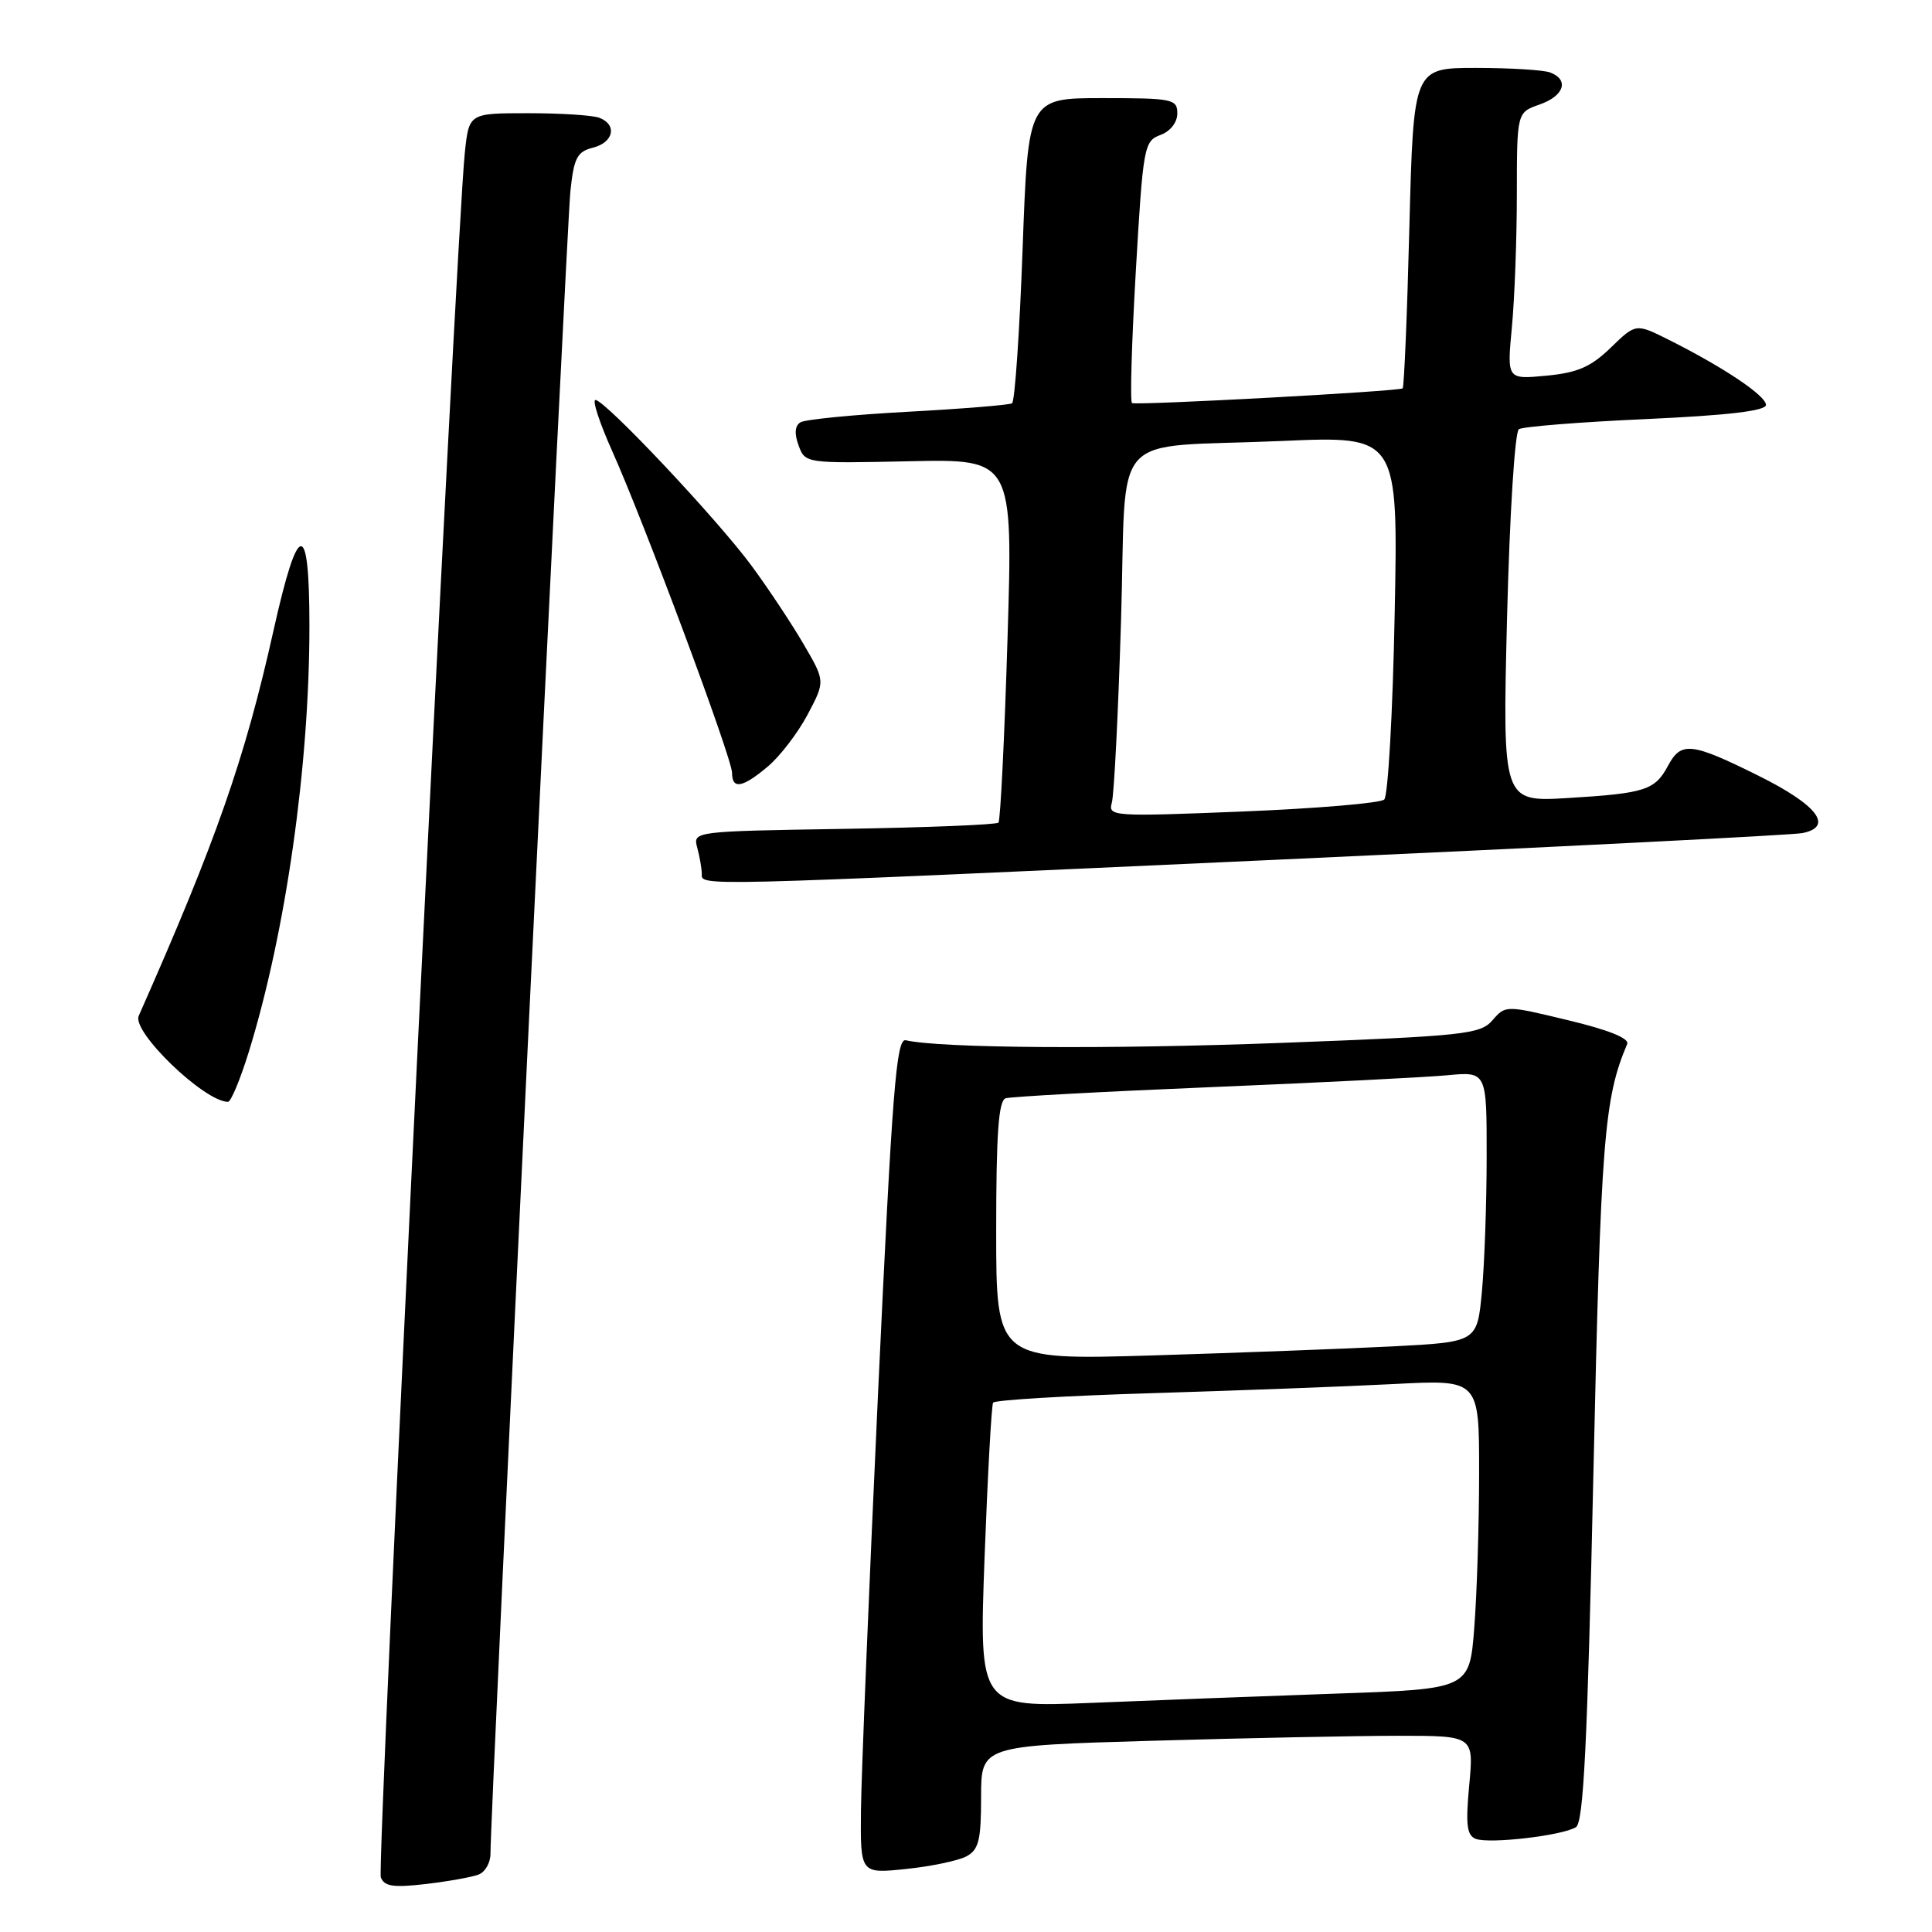 <?xml version="1.0" encoding="UTF-8" standalone="no"?>
<!DOCTYPE svg PUBLIC "-//W3C//DTD SVG 1.1//EN" "http://www.w3.org/Graphics/SVG/1.1/DTD/svg11.dtd" >
<svg xmlns="http://www.w3.org/2000/svg" xmlns:xlink="http://www.w3.org/1999/xlink" version="1.1" viewBox="0 0 256 256">
 <g >
 <path fill="currentColor"
d=" M 63.41 248.39 C 64.29 248.06 64.99 246.82 64.99 245.64 C 64.95 240.72 75.08 30.06 75.58 25.34 C 76.04 20.92 76.47 20.10 78.56 19.57 C 81.31 18.88 81.82 16.53 79.42 15.61 C 78.55 15.27 74.31 15.00 69.99 15.00 C 62.14 15.00 62.14 15.00 61.59 20.25 C 60.43 31.26 49.90 247.30 50.46 248.75 C 50.92 249.97 52.12 250.14 56.44 249.64 C 59.40 249.29 62.54 248.73 63.41 248.39 Z  M 128.05 245.98 C 129.69 245.10 130.00 243.85 130.00 238.12 C 130.00 231.32 130.00 231.32 152.66 230.66 C 165.13 230.30 179.82 230.00 185.31 230.00 C 195.29 230.00 195.29 230.00 194.68 236.54 C 194.19 241.80 194.36 243.20 195.55 243.66 C 197.36 244.35 207.02 243.23 208.82 242.11 C 209.83 241.49 210.34 231.13 211.13 195.40 C 212.12 150.93 212.54 145.57 215.61 138.34 C 215.93 137.59 213.15 136.47 207.80 135.19 C 199.50 133.19 199.50 133.19 197.76 135.19 C 196.15 137.05 194.09 137.27 169.76 138.19 C 146.82 139.05 124.64 138.90 120.02 137.84 C 118.76 137.55 118.23 144.29 116.35 184.50 C 115.15 210.35 114.13 235.28 114.08 239.89 C 114.00 248.28 114.00 248.28 120.05 247.65 C 123.37 247.31 126.97 246.55 128.05 245.98 Z  M 32.97 139.37 C 37.87 123.50 41.00 101.51 41.00 82.96 C 41.00 68.66 39.52 68.84 36.24 83.55 C 32.44 100.57 28.66 111.39 18.38 134.61 C 17.45 136.72 27.07 145.98 30.21 146.00 C 30.60 146.00 31.84 143.02 32.97 139.37 Z  M 168.50 113.95 C 205.90 112.25 237.54 110.65 238.82 110.39 C 243.03 109.55 240.82 106.66 232.99 102.78 C 224.11 98.37 222.76 98.22 221.03 101.45 C 219.29 104.70 218.01 105.12 207.79 105.74 C 199.09 106.27 199.09 106.27 199.69 81.89 C 200.04 68.12 200.72 57.23 201.26 56.87 C 201.79 56.53 209.37 55.92 218.11 55.53 C 229.03 55.03 234.00 54.44 234.00 53.65 C 234.00 52.43 228.36 48.65 221.13 45.03 C 216.76 42.84 216.76 42.84 213.44 46.06 C 210.80 48.62 209.04 49.39 204.90 49.78 C 199.68 50.28 199.68 50.28 200.33 43.39 C 200.69 39.60 200.99 31.64 200.99 25.70 C 201.00 14.90 201.00 14.90 204.00 13.85 C 207.25 12.72 207.96 10.58 205.42 9.61 C 204.55 9.27 200.11 9.00 195.57 9.00 C 187.30 9.00 187.30 9.00 186.75 30.06 C 186.46 41.64 186.05 51.27 185.86 51.46 C 185.45 51.85 150.75 53.73 150.00 53.41 C 149.72 53.29 149.95 45.44 150.50 35.96 C 151.46 19.43 151.59 18.69 153.75 17.89 C 155.07 17.41 156.00 16.23 156.00 15.03 C 156.00 13.13 155.39 13.00 146.12 13.00 C 136.23 13.00 136.23 13.00 135.50 33.01 C 135.10 44.02 134.47 53.21 134.10 53.44 C 133.74 53.66 127.53 54.17 120.31 54.56 C 113.09 54.95 106.67 55.58 106.06 55.96 C 105.32 56.42 105.24 57.47 105.82 59.03 C 106.69 61.40 106.76 61.41 120.46 61.12 C 134.23 60.82 134.23 60.82 133.50 84.66 C 133.10 97.77 132.56 108.72 132.30 109.00 C 132.05 109.28 122.83 109.65 111.82 109.83 C 91.83 110.15 91.81 110.16 92.39 112.33 C 92.71 113.52 92.98 115.06 92.99 115.75 C 93.00 117.44 91.00 117.48 168.50 113.95 Z  M 101.76 101.55 C 103.36 100.20 105.72 97.12 107.01 94.69 C 109.35 90.27 109.35 90.27 106.50 85.39 C 104.94 82.70 101.84 78.03 99.62 75.01 C 95.09 68.85 80.17 53.00 78.90 53.00 C 78.45 53.00 79.45 56.04 81.11 59.75 C 85.35 69.20 97.00 100.47 97.00 102.40 C 97.00 104.64 98.38 104.40 101.76 101.55 Z  M 130.46 206.37 C 130.87 195.44 131.38 186.21 131.59 185.86 C 131.81 185.51 141.32 184.94 152.74 184.60 C 164.16 184.25 178.56 183.71 184.75 183.39 C 196.00 182.80 196.00 182.80 195.99 195.15 C 195.99 201.94 195.70 211.17 195.35 215.65 C 194.72 223.80 194.72 223.80 177.11 224.41 C 167.42 224.75 152.80 225.30 144.61 225.64 C 129.73 226.24 129.73 226.24 130.46 206.37 Z  M 132.00 163.08 C 132.00 150.25 132.31 145.84 133.25 145.53 C 133.94 145.31 146.20 144.64 160.50 144.05 C 174.80 143.46 188.86 142.75 191.75 142.48 C 197.00 141.98 197.00 141.98 196.99 153.24 C 196.99 159.43 196.70 167.50 196.36 171.16 C 195.73 177.82 195.73 177.82 184.61 178.40 C 178.50 178.71 164.16 179.25 152.75 179.60 C 132.00 180.22 132.00 180.22 132.00 163.08 Z  M 147.32 106.38 C 147.62 105.34 148.17 94.51 148.54 82.30 C 149.35 56.31 146.54 59.45 169.89 58.43 C 185.27 57.76 185.27 57.76 184.80 81.41 C 184.55 94.42 183.92 105.46 183.42 105.94 C 182.91 106.42 174.46 107.13 164.64 107.53 C 147.48 108.22 146.81 108.18 147.32 106.38 Z "/>
</g>
</svg>